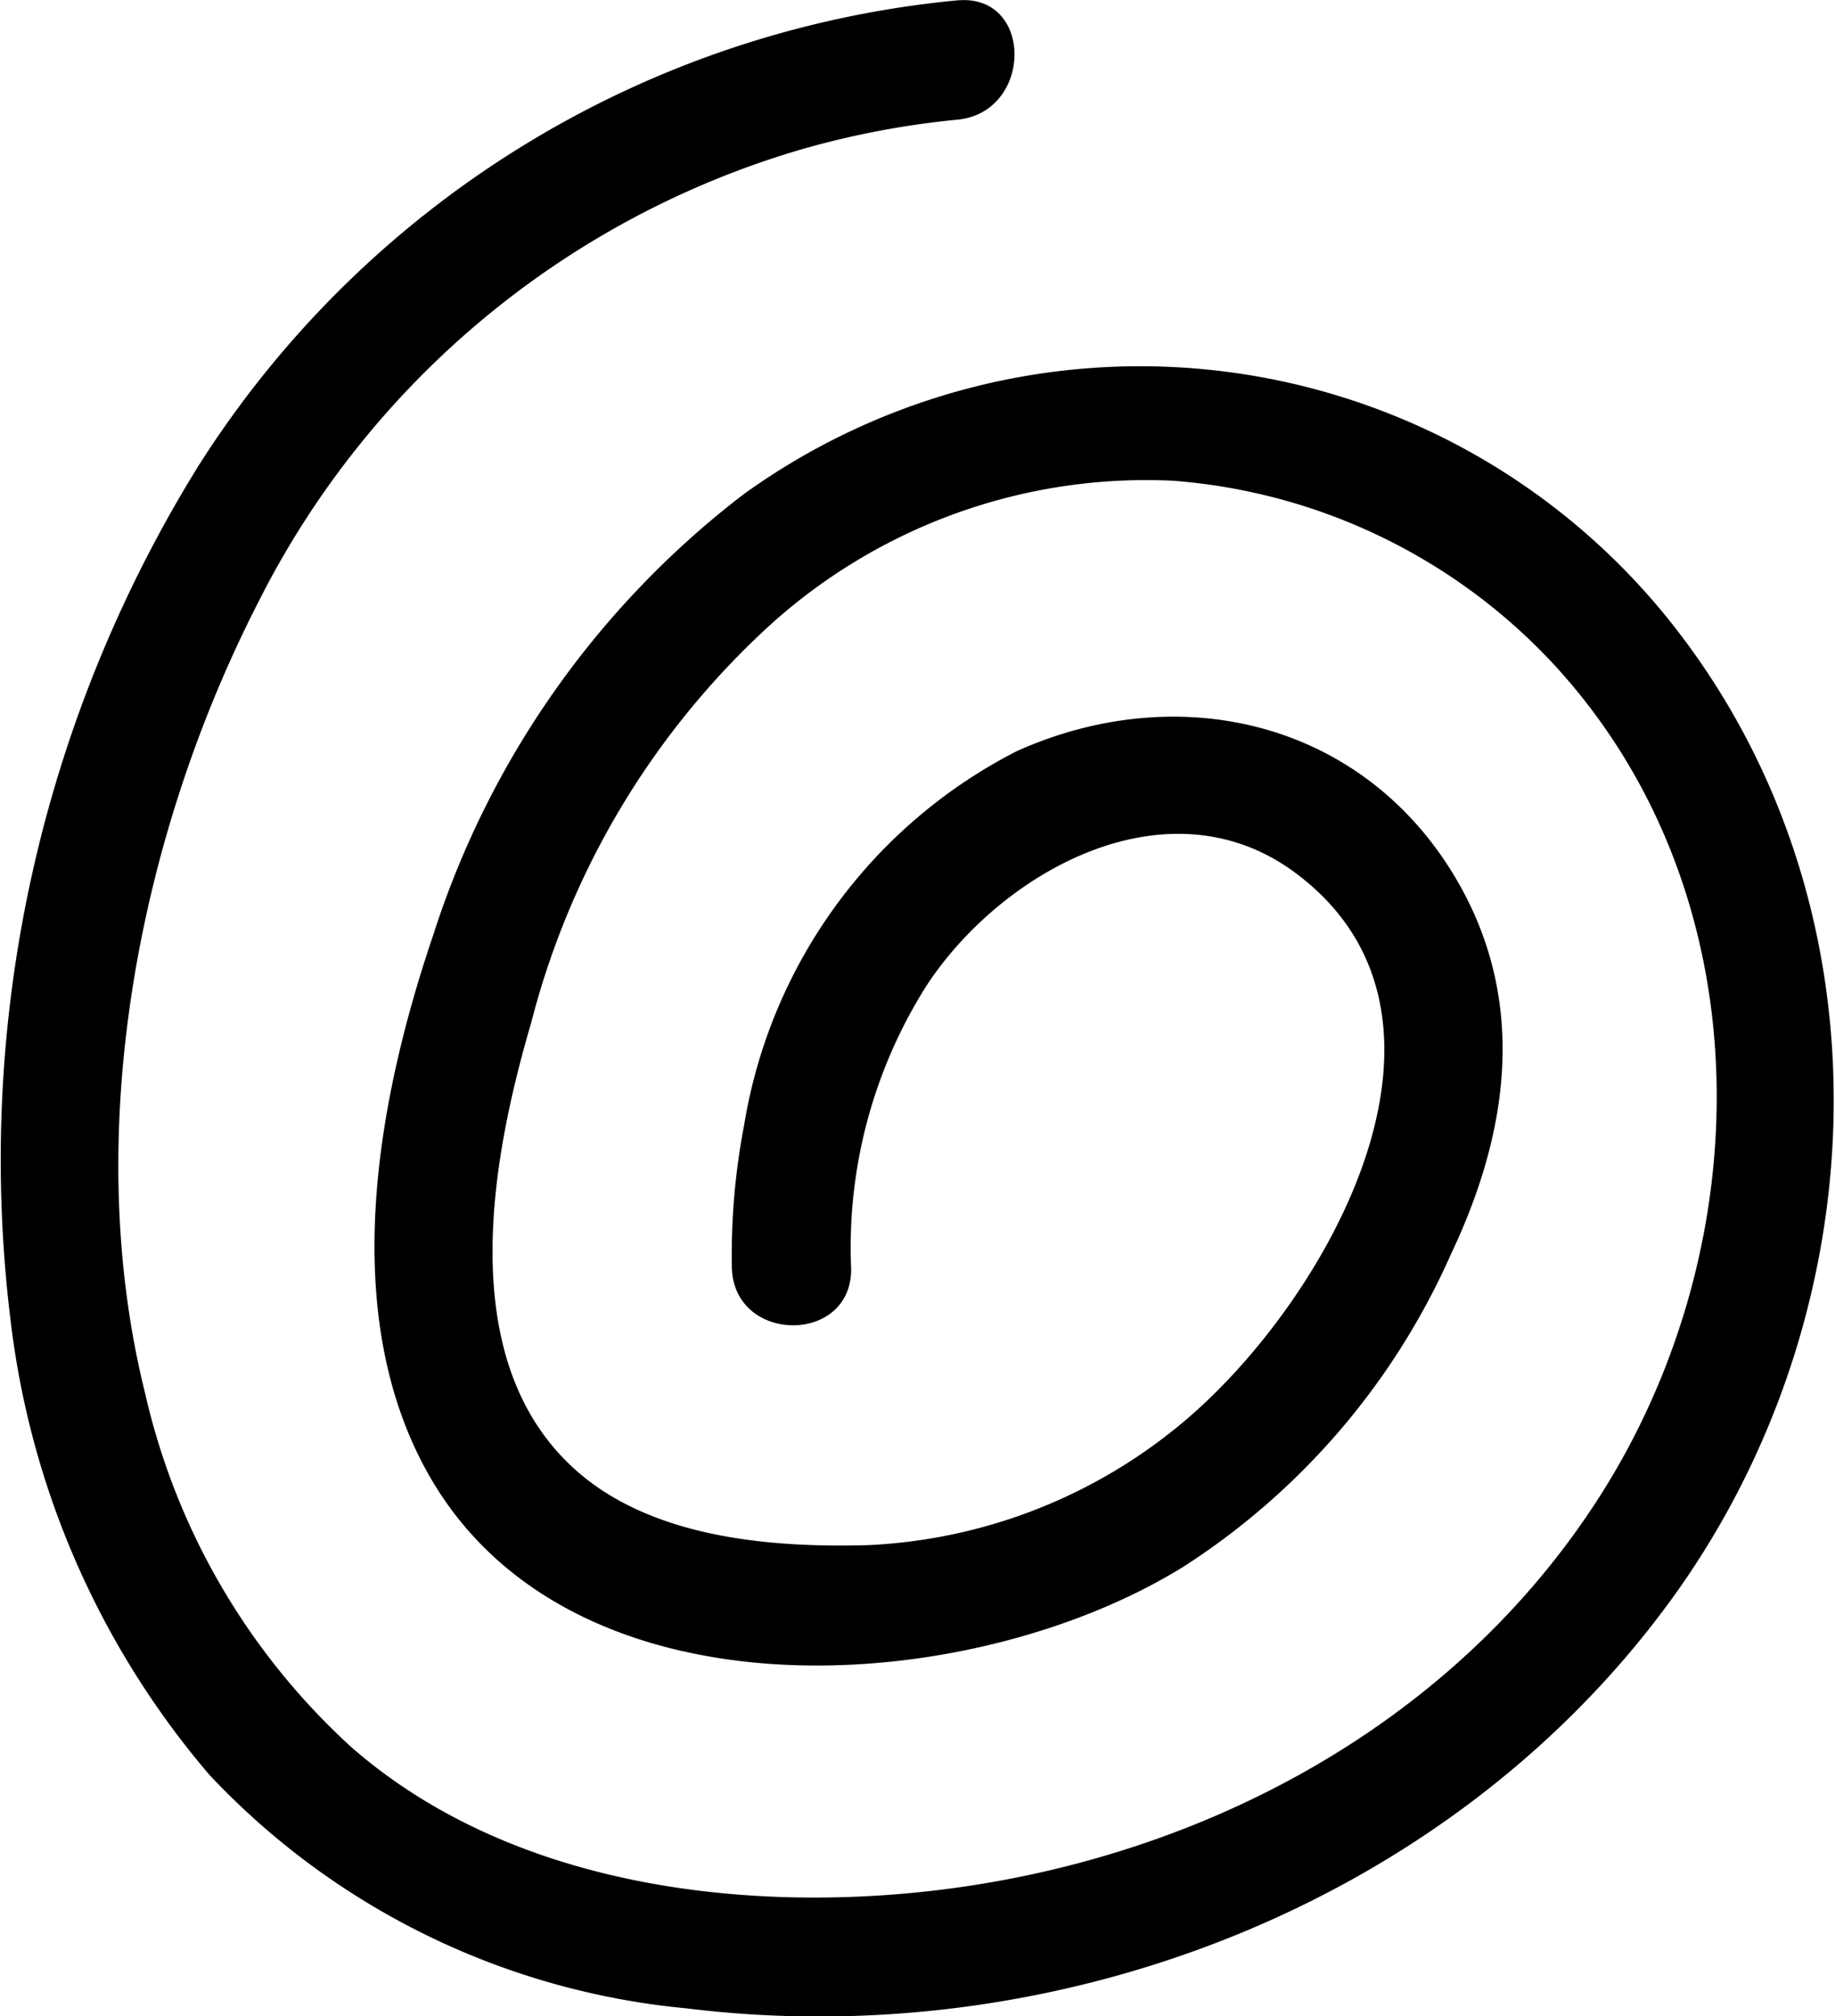<svg id="Layer_1" data-name="Layer 1" xmlns="http://www.w3.org/2000/svg" viewBox="0 0 46.16 50.71"><path d="M26.35-.5A25.45,25.45,0,0,0,7.27,11.21,33.1,33.1,0,0,0,2.55,32.73a21.46,21.46,0,0,0,5,11.4,18.88,18.88,0,0,0,12,5.87c9.3,1.15,19.13-2.59,24.72-10.21,5.31-7.24,5.72-17.55,0-24.7A17.06,17.06,0,0,0,21,11.91,22.64,22.64,0,0,0,13.18,23c-1.42,4.18-2.41,9.54-.11,13.59,3.6,6.33,13.67,5.61,19,2.29a18,18,0,0,0,6.71-7.85c1.52-3.2,1.93-6.56,0-9.65-2.39-3.81-6.93-4.79-10.92-3A12.89,12.89,0,0,0,21,27.78a17.3,17.3,0,0,0-.31,3.59c.05,1.93,3.05,1.94,3,0a12.3,12.3,0,0,1,1.89-7.08c1.86-2.85,6-5.19,9.2-2.91,5,3.6.9,10.79-2.67,13.82a13.27,13.27,0,0,1-8,3.15c-2.5.07-5.56-.19-7.47-2-2.92-2.76-2-7.72-1-11.13a20.42,20.42,0,0,1,6-10,14.1,14.1,0,0,1,10.14-3.64,14.58,14.58,0,0,1,9.67,4.71C46.63,22,46.56,30.69,42.6,37c-4.3,6.84-12.36,10.34-20.27,10.21-4-.07-8.13-1.1-11.19-3.76a17.2,17.2,0,0,1-5.21-8.92c-1.62-6.51-.18-14,2.86-19.92A22.31,22.31,0,0,1,22.36,3.27a21.8,21.8,0,0,1,4-.77c1.91-.18,1.93-3.18,0-3Z" transform="translate(-2.28 0.51)"/></svg>